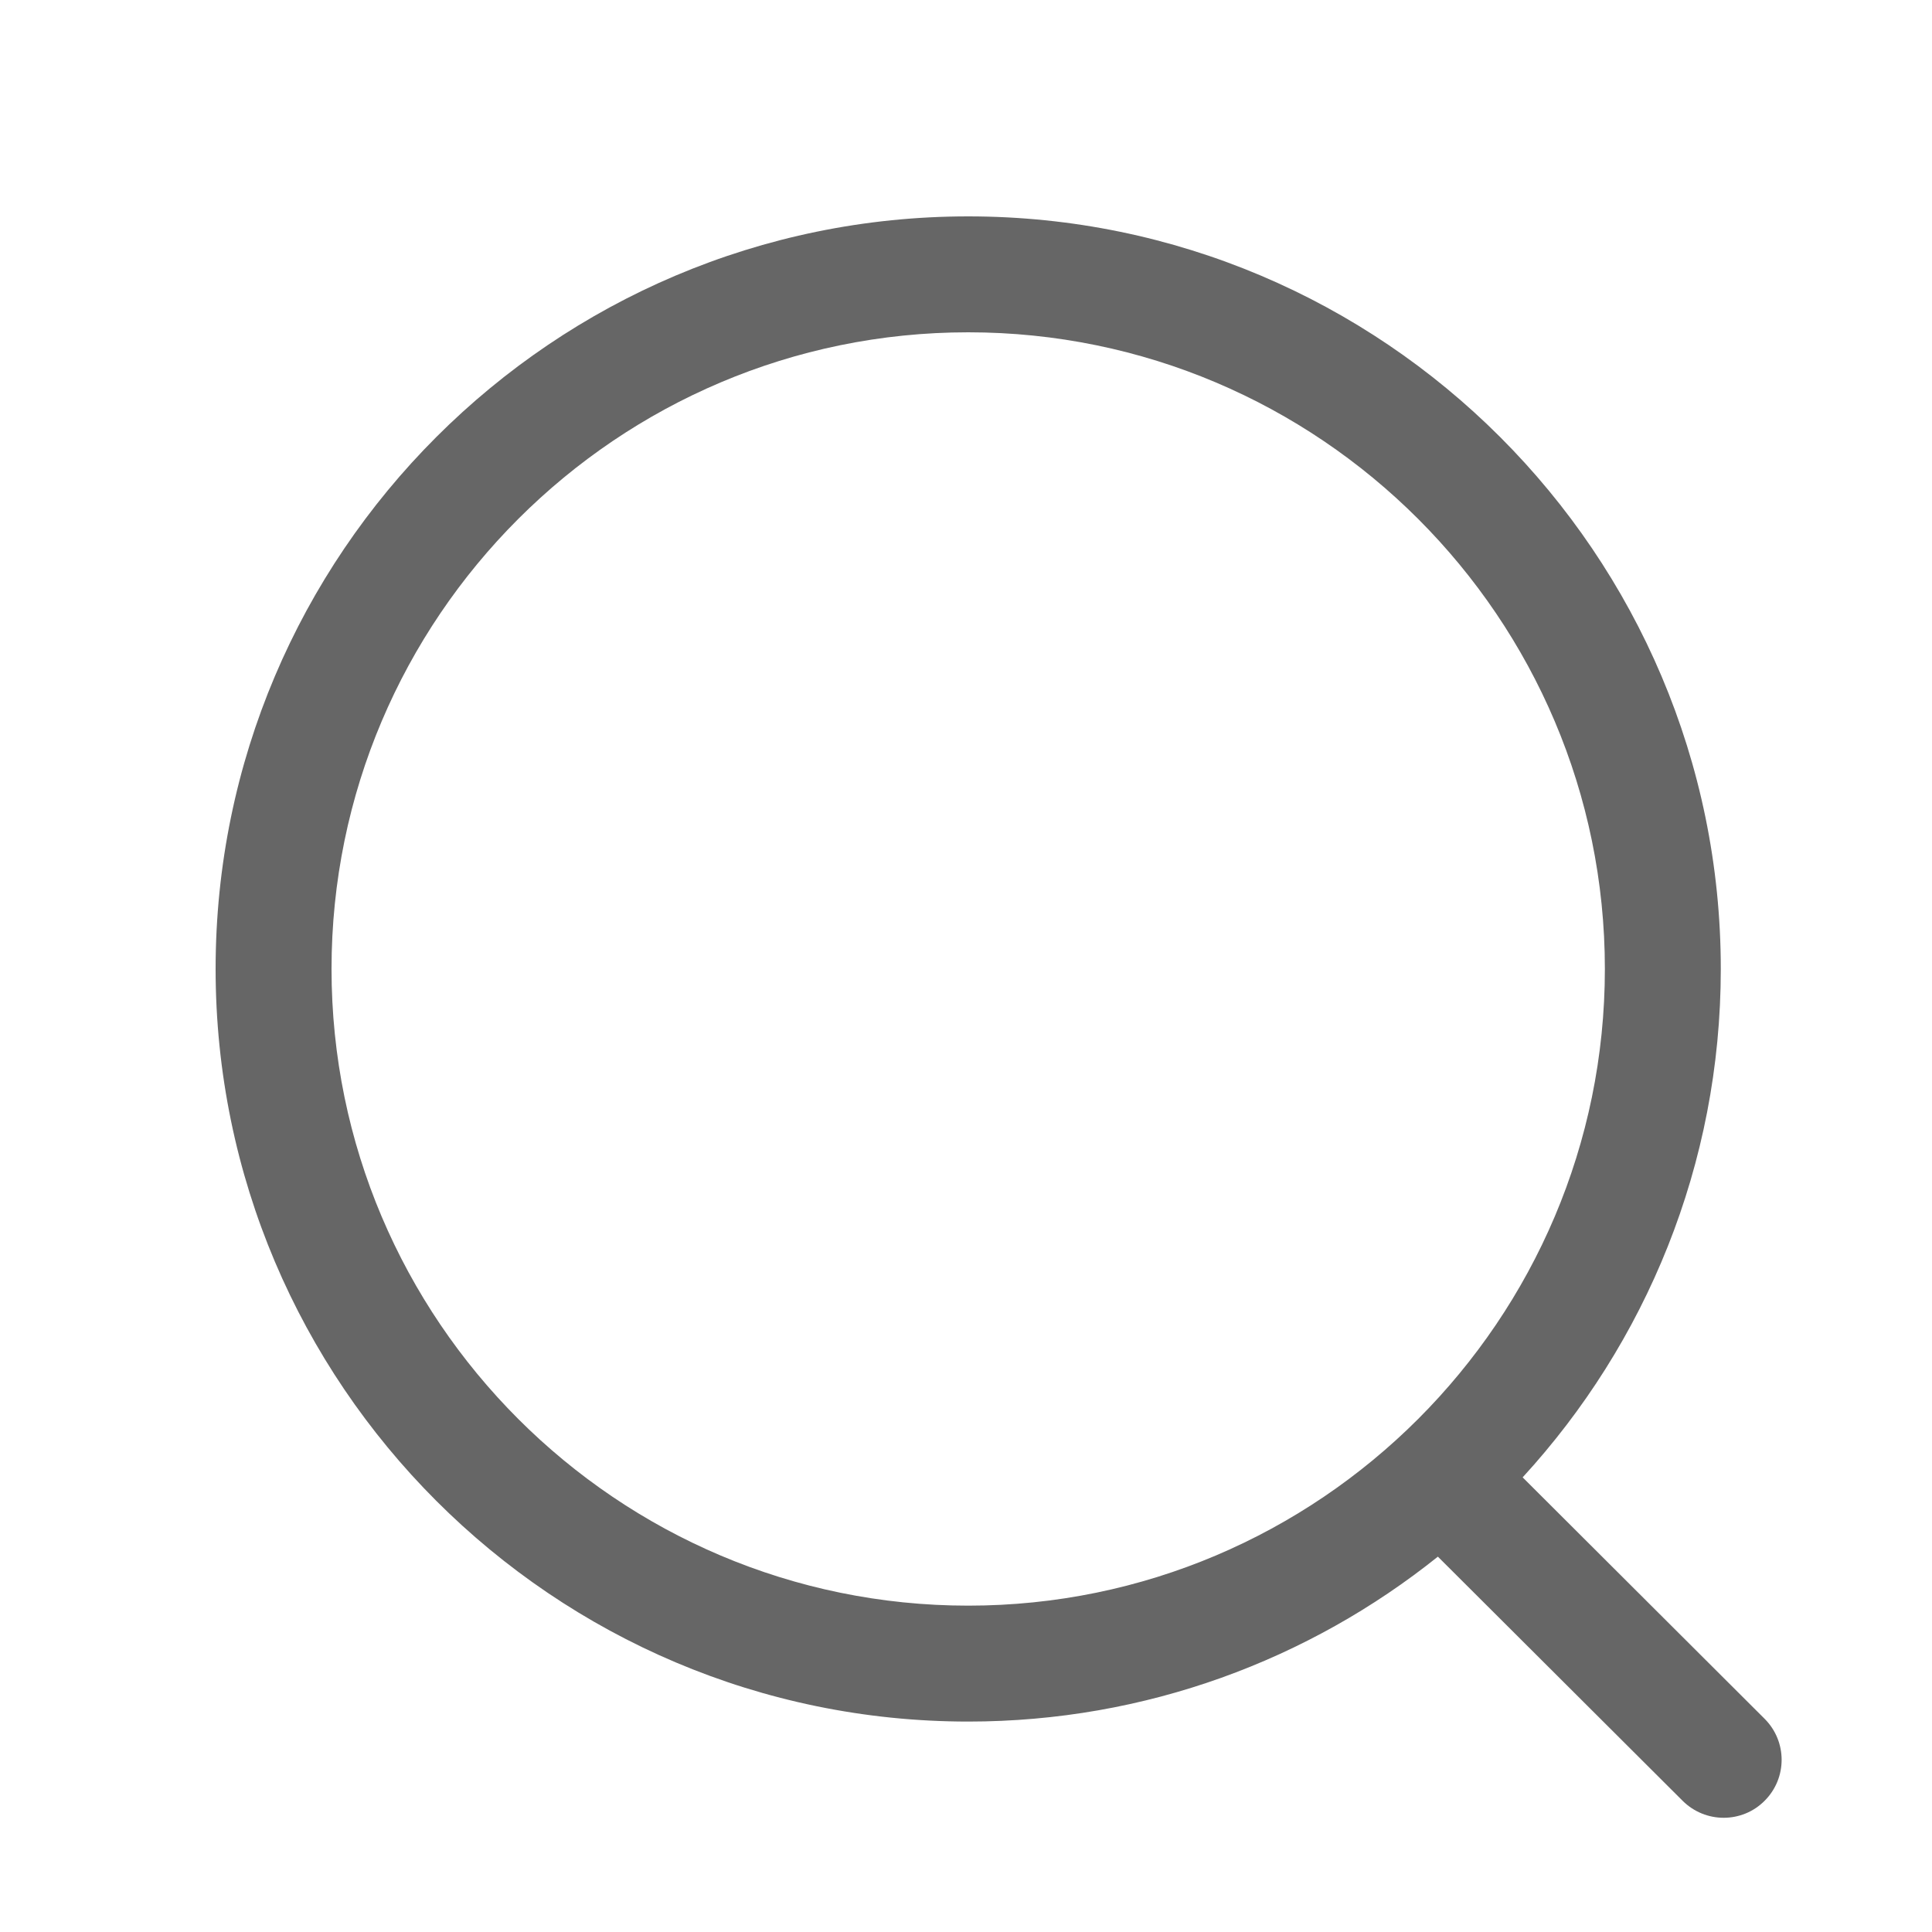 <svg width="25" height="25" viewBox="0 0 25 25" fill="none" xmlns="http://www.w3.org/2000/svg">
<path fill-rule="evenodd" clip-rule="evenodd" d="M12.529 2.8C17.899 2.8 22.267 7.168 22.267 12.538C22.267 15.072 21.294 17.383 19.703 19.117L22.834 22.241C23.127 22.534 23.128 23.008 22.835 23.301C22.689 23.449 22.496 23.522 22.304 23.522C22.113 23.522 21.921 23.449 21.774 23.303L18.606 20.143C16.939 21.478 14.825 22.277 12.529 22.277C7.159 22.277 2.79 17.908 2.79 12.538C2.79 7.168 7.159 2.8 12.529 2.8ZM12.529 4.3C7.986 4.3 4.29 7.995 4.29 12.538C4.29 17.081 7.986 20.777 12.529 20.777C17.071 20.777 20.767 17.081 20.767 12.538C20.767 7.995 17.071 4.3 12.529 4.3Z" fill="#666666"/>
</svg>
